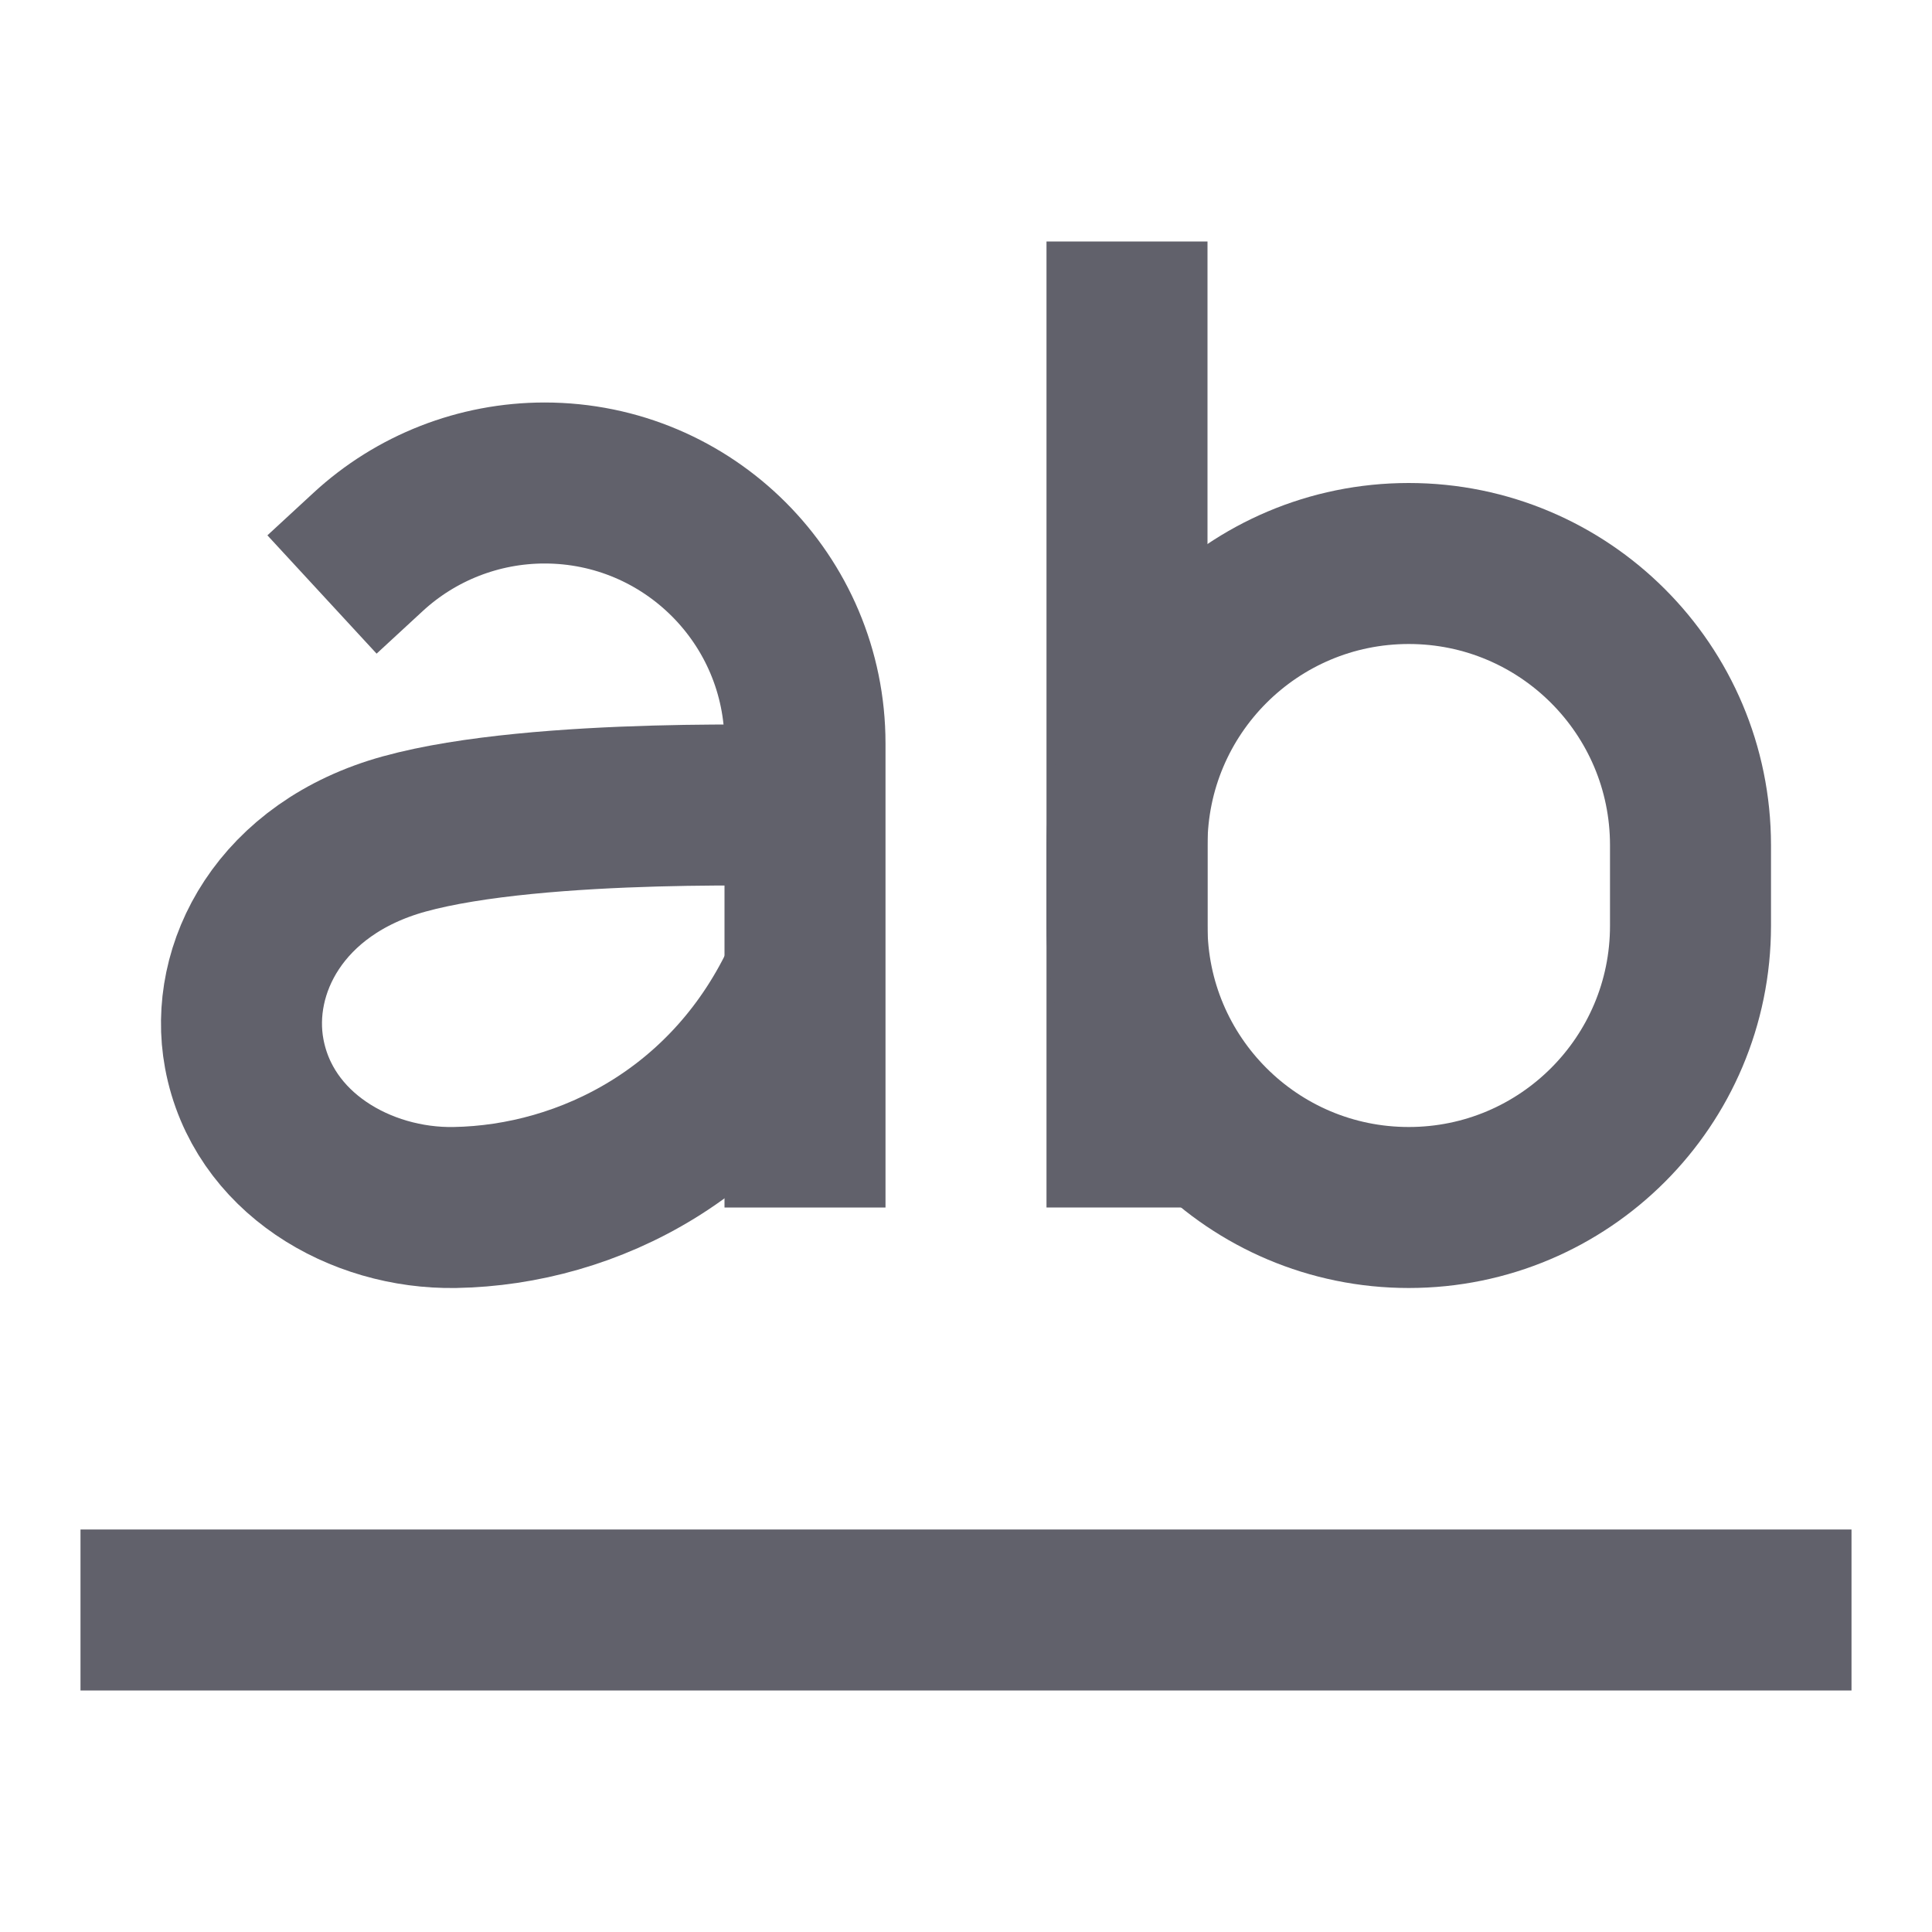 <svg xmlns="http://www.w3.org/2000/svg" height="24" width="24" viewBox="0 0 24 24"><path d="M9.987 12.132C9.108 14.057 7.319 14.971 5.65 15C4.477 15.02 3.263 14.321 3.034 13.089C2.838 12.032 3.482 10.785 5.021 10.36C6.697 9.897 10 10.013 10 10.013" stroke="#61616b" stroke-width="2" data-cap="butt" fill="none" stroke-linecap="butt"></path> <path d="M10 15V9.235C10 7.448 8.552 6 6.765 6V6C5.952 6 5.168 6.306 4.571 6.858L4 7.385" stroke="#61616b" stroke-width="2" fill="none"></path> <path d="M14 15V3" stroke="#61616b" stroke-width="2" data-color="color-2" fill="none"></path> <path d="M21 11.5V10.5C21 8.567 19.433 7 17.5 7C15.567 7 14 8.567 14 10.5V11.5C14 13.433 15.567 15 17.5 15C19.433 15 21 13.433 21 11.5Z" stroke="#61616b" stroke-width="2" data-color="color-2" fill="none"></path> <path d="M1 20H23" stroke="#61616b" stroke-width="2" fill="none"></path></svg>